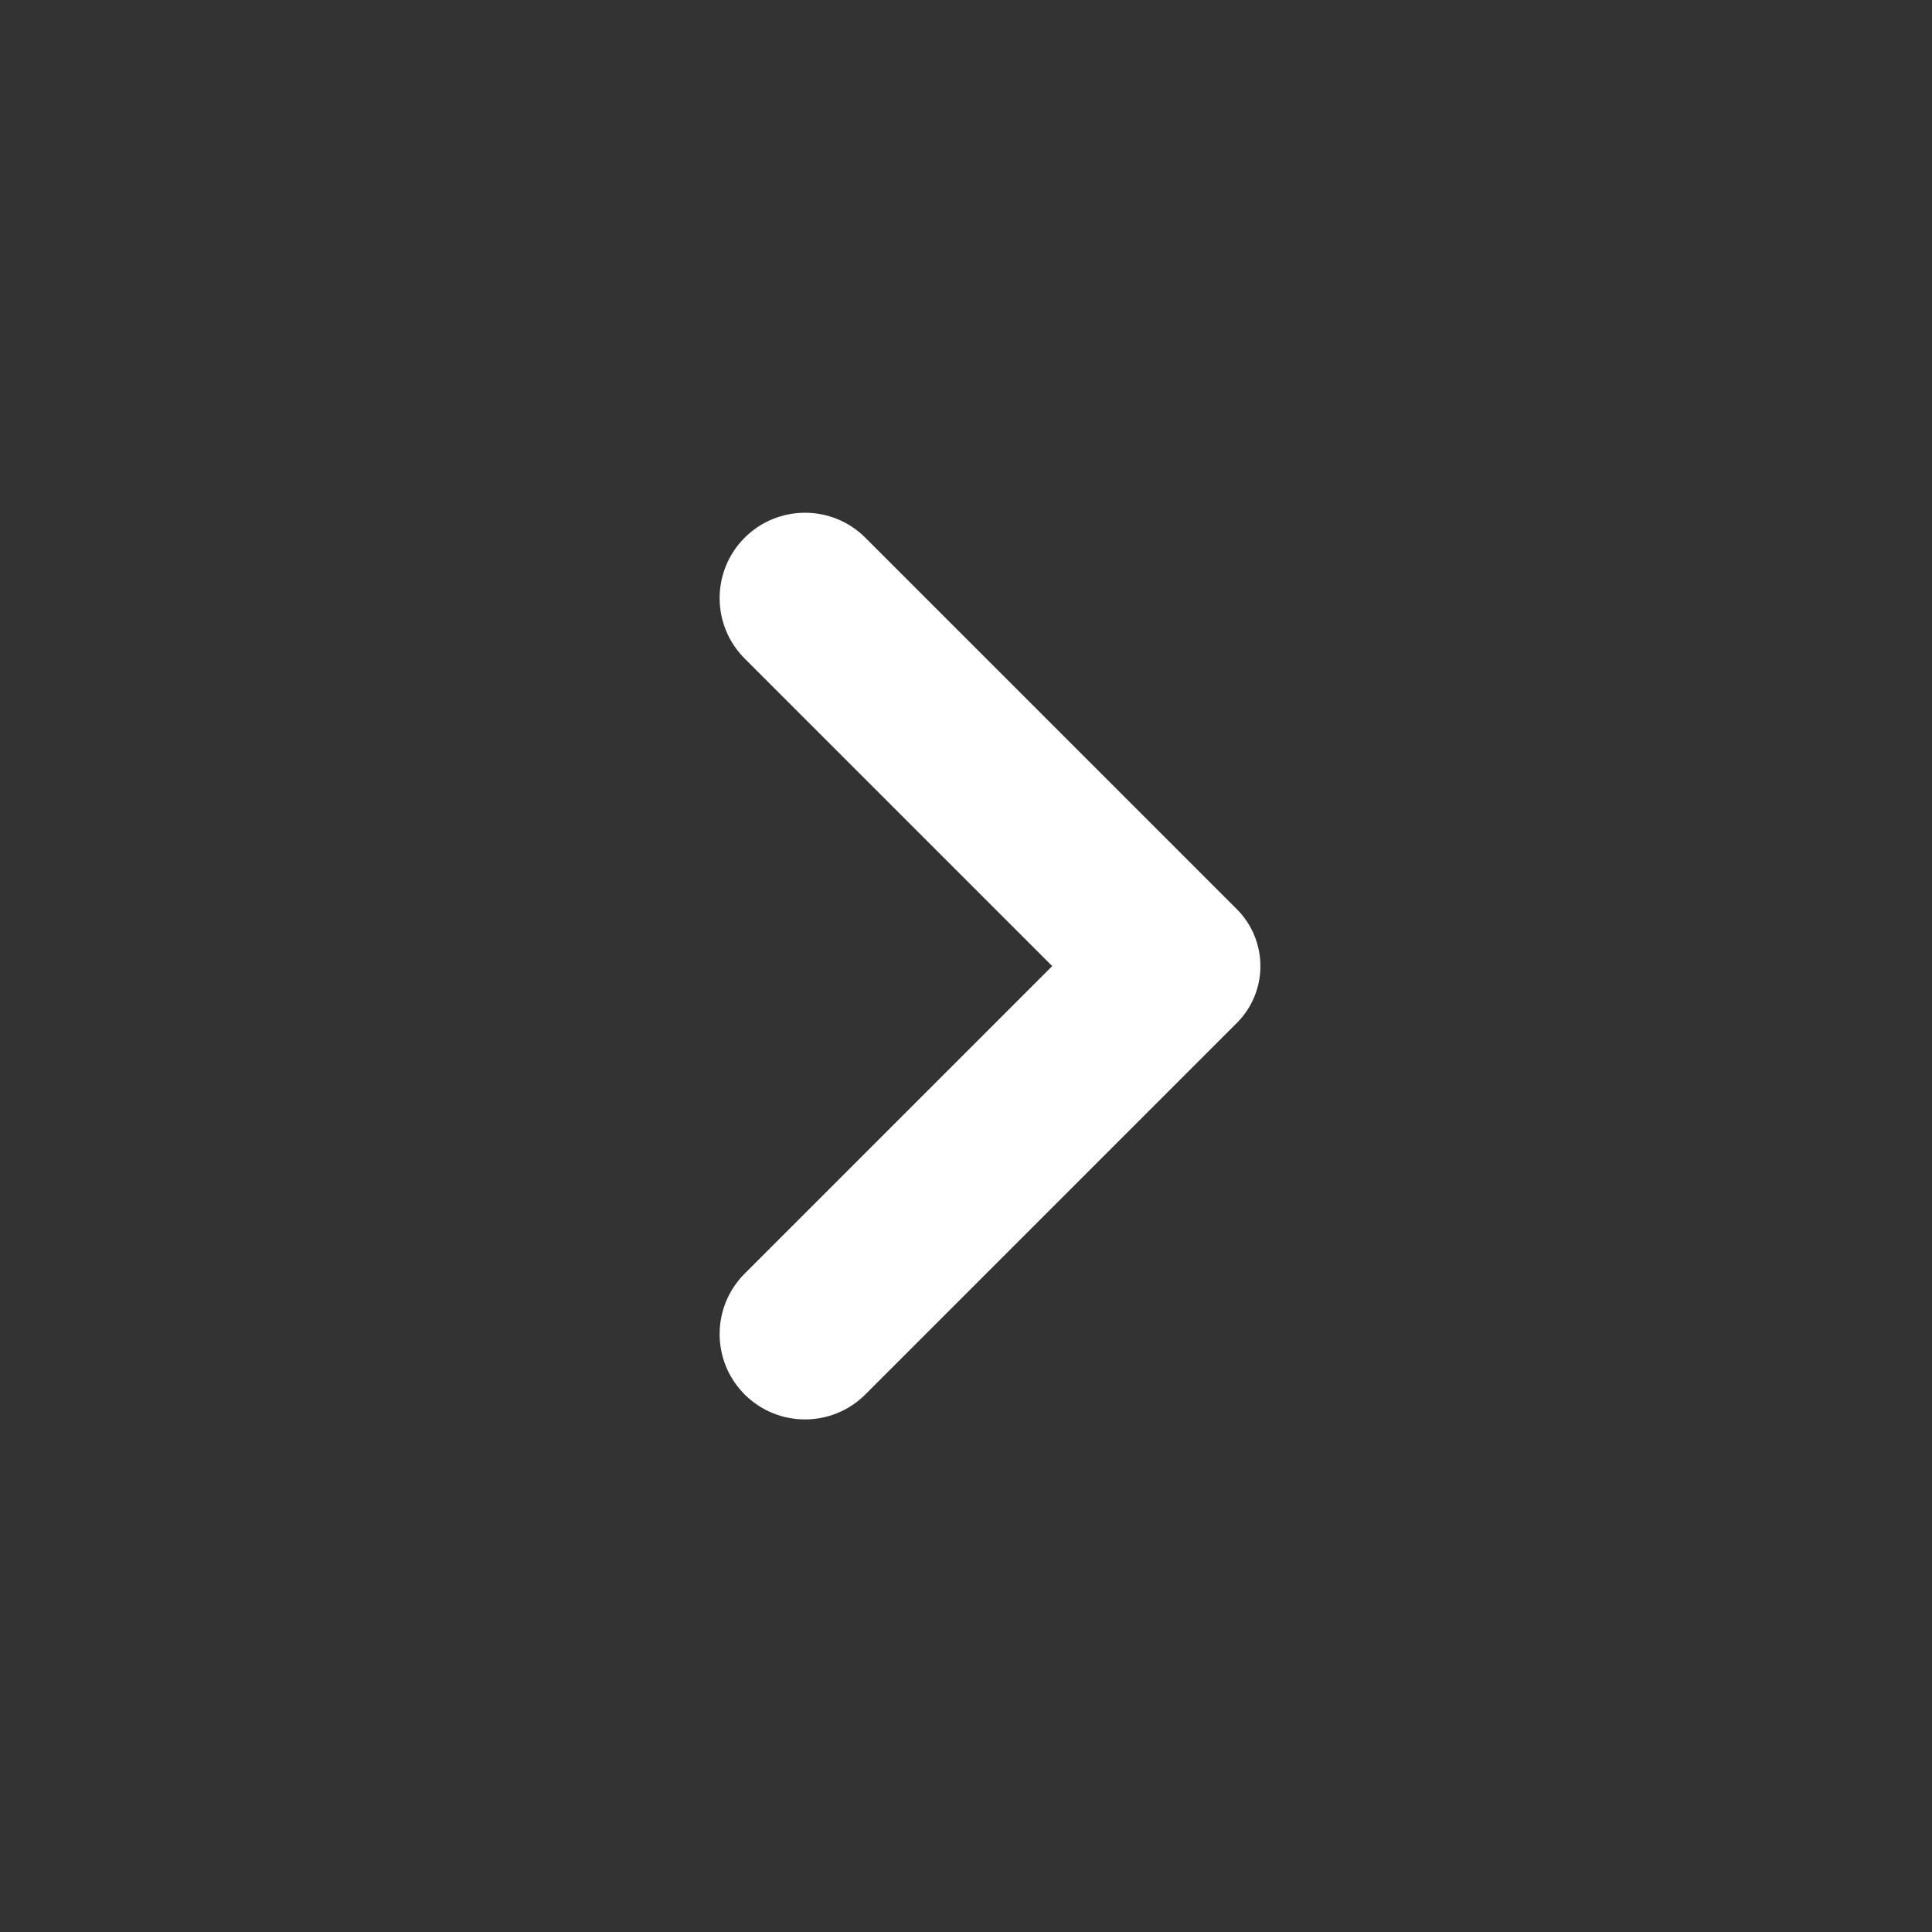<svg width="24" height="24" viewBox="0 0 24 24" fill="none" xmlns="http://www.w3.org/2000/svg">
  <rect x="0" y="0" width="24" height="24" fill="#333333" stroke="none"/>
  <path d="M13.071 12.001L9.25 8.18C8.836 7.766 8.836 7.094 9.25 6.68C9.664 6.266 10.336 6.266 10.75 6.68L15.364 11.294C15.755 11.685 15.755 12.318 15.364 12.708L10.75 17.322C10.336 17.736 9.664 17.736 9.25 17.322C8.836 16.908 8.836 16.236 9.25 15.822L13.071 12.001Z" fill="white"/>
</svg>
